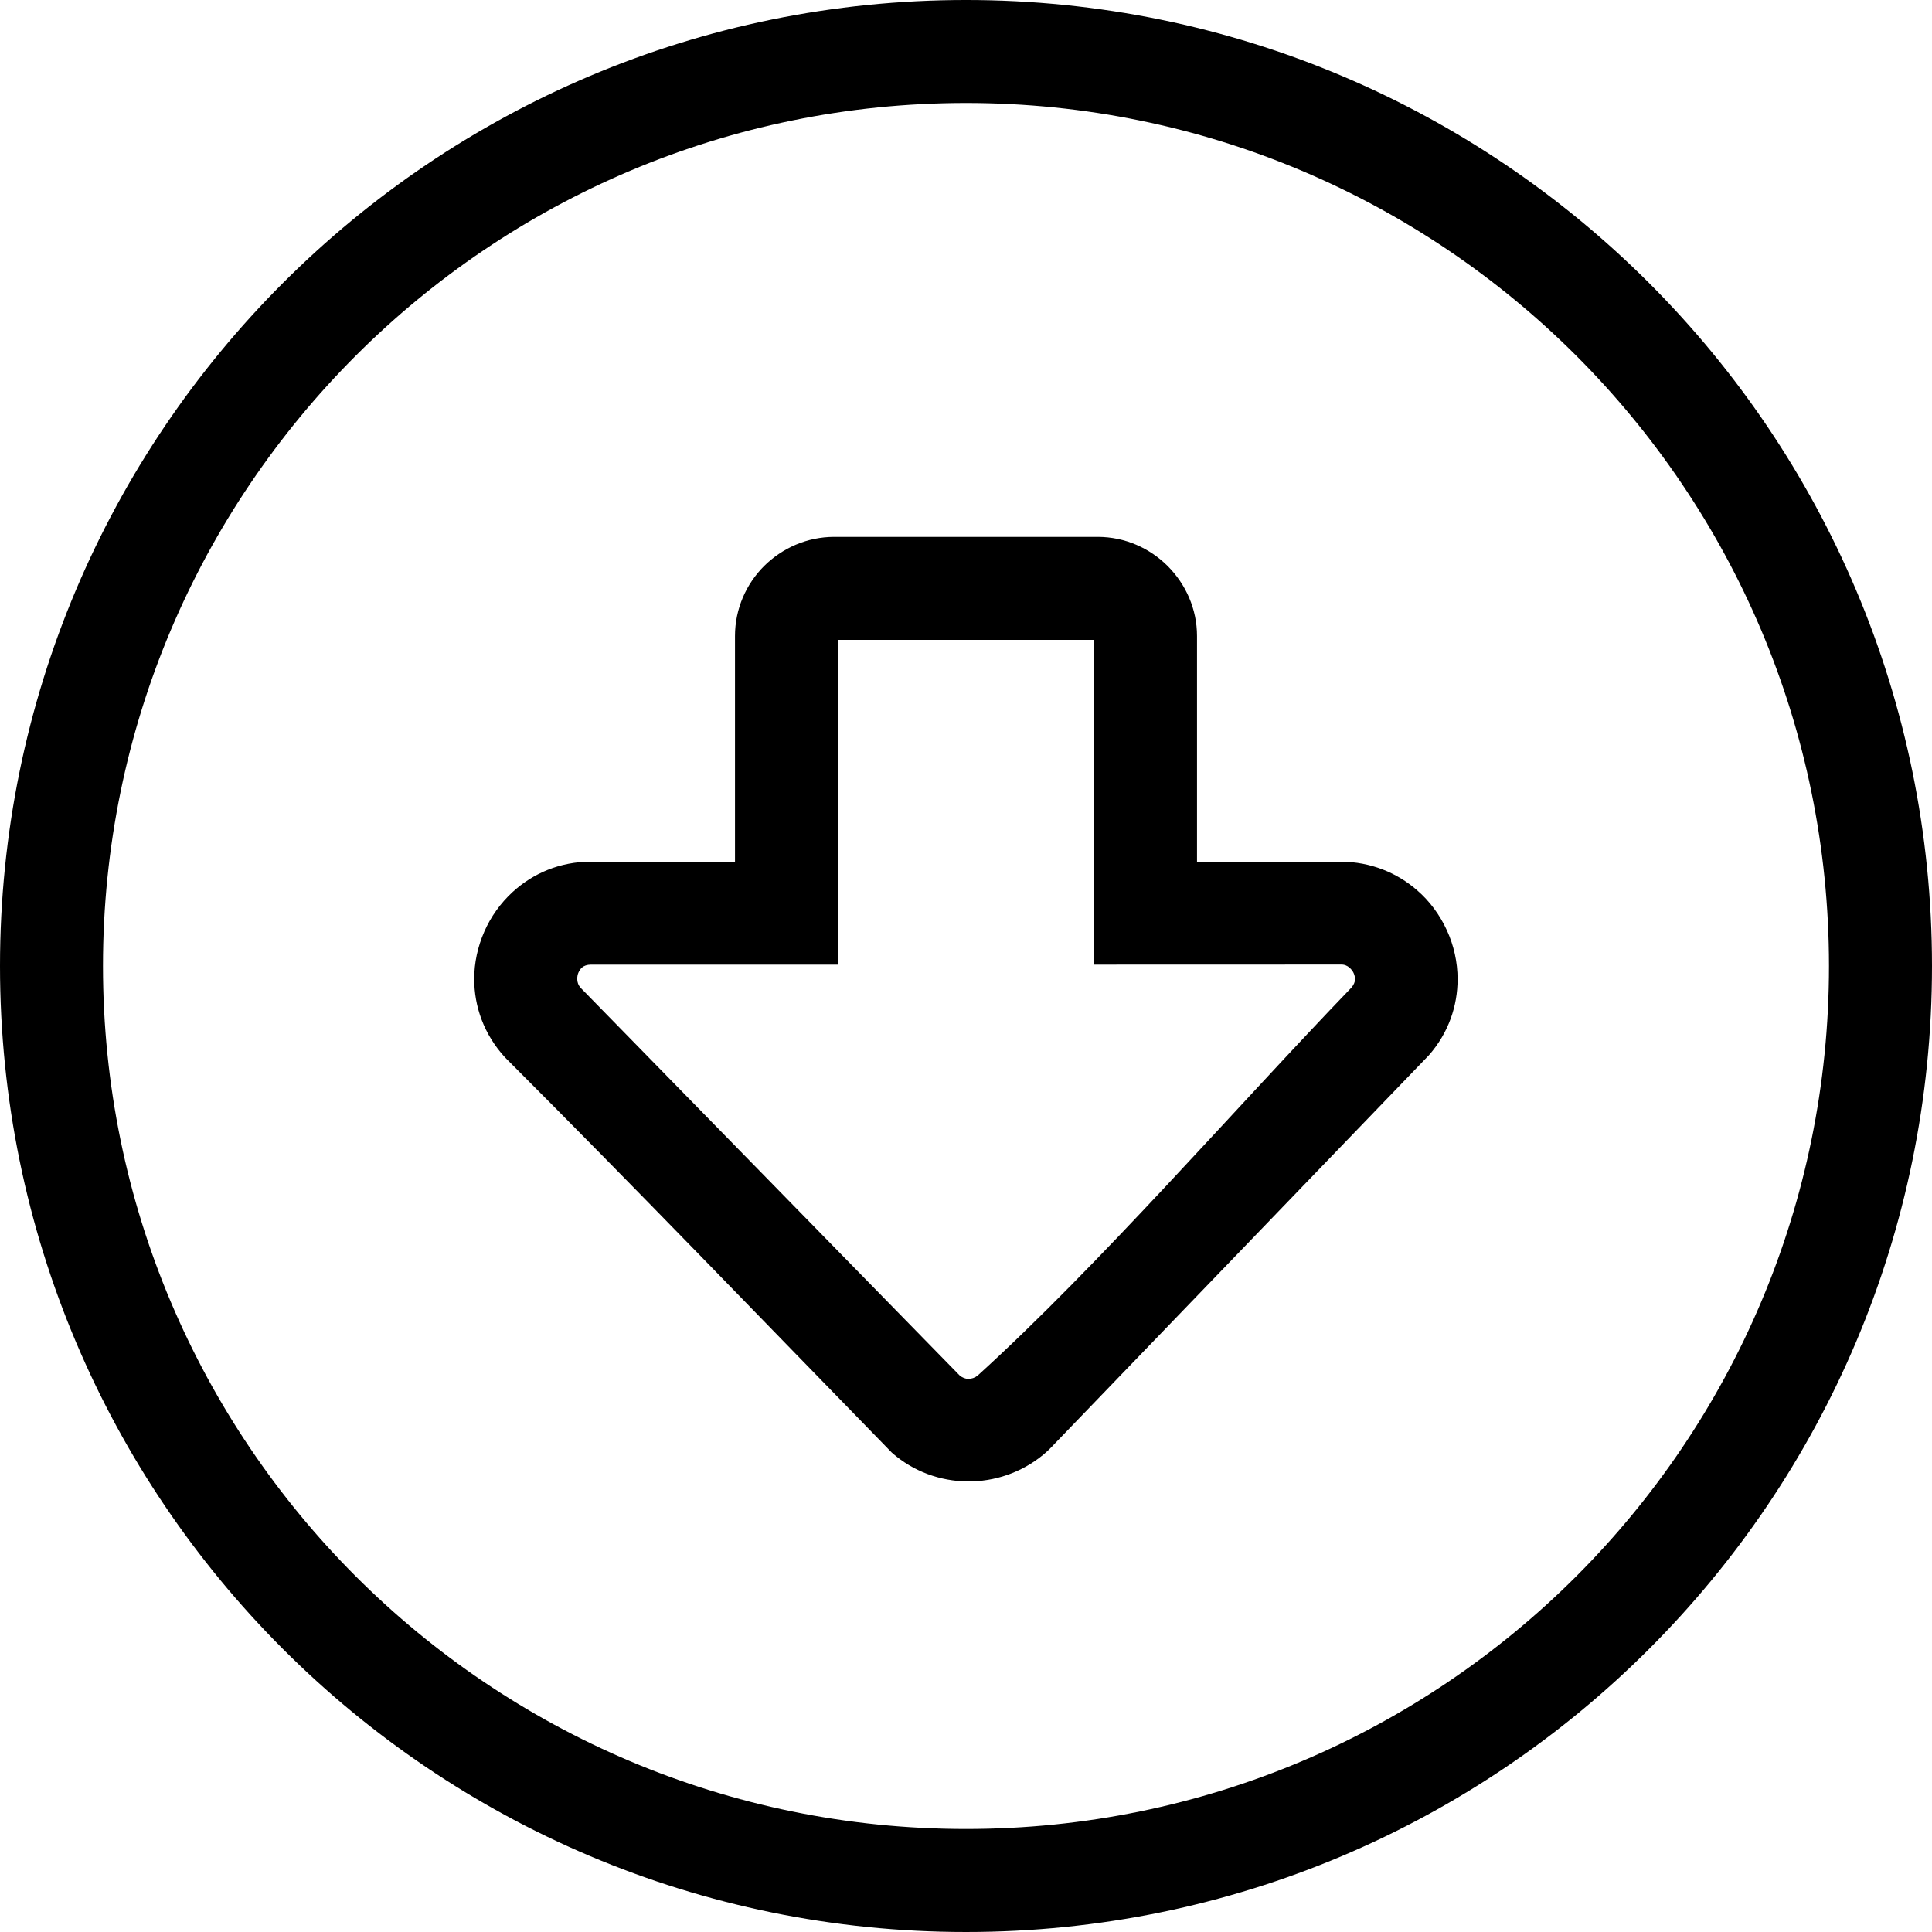 <?xml version="1.0" encoding="UTF-8"?>
<!DOCTYPE svg PUBLIC "-//W3C//DTD SVG 1.1//EN" "http://www.w3.org/Graphics/SVG/1.1/DTD/svg11.dtd">
<!-- Creator: CorelDRAW 2021 (64-Bit) -->
<svg xmlns="http://www.w3.org/2000/svg" xml:space="preserve" width="512px" height="512px" version="1.1" shape-rendering="geometricPrecision" text-rendering="geometricPrecision" image-rendering="optimizeQuality" fill-rule="evenodd" clip-rule="evenodd"
viewBox="0 0 512 512"
 xmlns:xlink="http://www.w3.org/1999/xlink"
 xmlns:xodm="http://www.corel.com/coreldraw/odm/2003">
 <g id="Layer_x0020_1">
  <path fill="black" fill-rule="nonzero" d="M484.7 256c0,-63.16 -25.6,-120.35 -66.97,-161.73 -41.39,-41.37 -98.58,-66.98 -161.73,-66.98 -63.16,0 -120.35,25.61 -161.73,66.98 -41.37,41.39 -66.98,98.57 -66.98,161.73 0,63.16 25.61,120.35 66.98,161.73 41.38,41.37 98.57,66.97 161.73,66.97 63.15,0 120.34,-25.6 161.73,-66.97 41.37,-41.38 66.97,-98.57 66.97,-161.73zm-129.33 -0.38l-65.44 0.02 0 -86.06 -67.86 0 0 86.06 -65.45 0c-1.07,0 -1.9,0.32 -2.43,0.8 -0.35,0.33 -0.68,0.8 -0.91,1.34 -0.2,0.45 -0.31,1.03 -0.31,1.66 0,0.82 0.29,1.67 0.92,2.36l100.45 102.73c0.7,0.58 1.52,0.89 2.28,0.89 0.86,0 1.74,-0.29 2.46,-0.87 32.17,-29.2 68.11,-70.68 99.06,-102.82 0.65,-0.76 0.96,-1.55 0.96,-2.21 0,-0.55 -0.14,-1.14 -0.39,-1.69 -0.22,-0.47 -0.59,-0.96 -1.07,-1.38 -0.58,-0.53 -1.4,-0.87 -2.27,-0.83zm-38.15 -27.27l38.15 0c7.93,0.06 14.86,2.96 20.12,7.53 3.38,2.9 6.08,6.58 7.95,10.66 1.84,4.01 2.84,8.46 2.84,12.98 -0.01,7 -2.35,14.11 -7.58,20.1l-99.11 102.89c-1.04,1.14 -2.08,2.14 -3.06,2.96 -5.83,4.83 -13.01,7.19 -20.12,7.13 -7.2,-0.07 -14.38,-2.62 -20.06,-7.63 -34.04,-34.9 -68.06,-70.29 -102.51,-104.74 -5.63,-6.14 -8.17,-13.55 -8.17,-20.79 0,-4.27 0.93,-8.57 2.67,-12.54 1.71,-3.91 4.26,-7.52 7.52,-10.51 5.35,-4.9 12.48,-8.04 20.76,-8.04l38.16 0 0 -59.79c0,-7.22 2.97,-13.81 7.72,-18.56 4.81,-4.75 11.37,-7.72 18.56,-7.72l69.88 0c7.17,0 13.74,2.97 18.51,7.73 4.8,4.82 7.77,11.38 7.77,18.55l0 59.79zm119.79 -153.36c46.33,46.32 74.99,110.33 74.99,181.01 0,70.68 -28.66,134.69 -74.99,181.01 -46.33,46.33 -110.34,74.99 -181.01,74.99 -70.68,0 -134.69,-28.66 -181.01,-74.99 -46.33,-46.32 -74.99,-110.33 -74.99,-181.01 0,-70.67 28.66,-134.68 74.99,-181.01 46.32,-46.33 110.33,-74.99 181.01,-74.99 70.67,0 134.68,28.66 181.01,74.99z"/>
 </g>
</svg>
